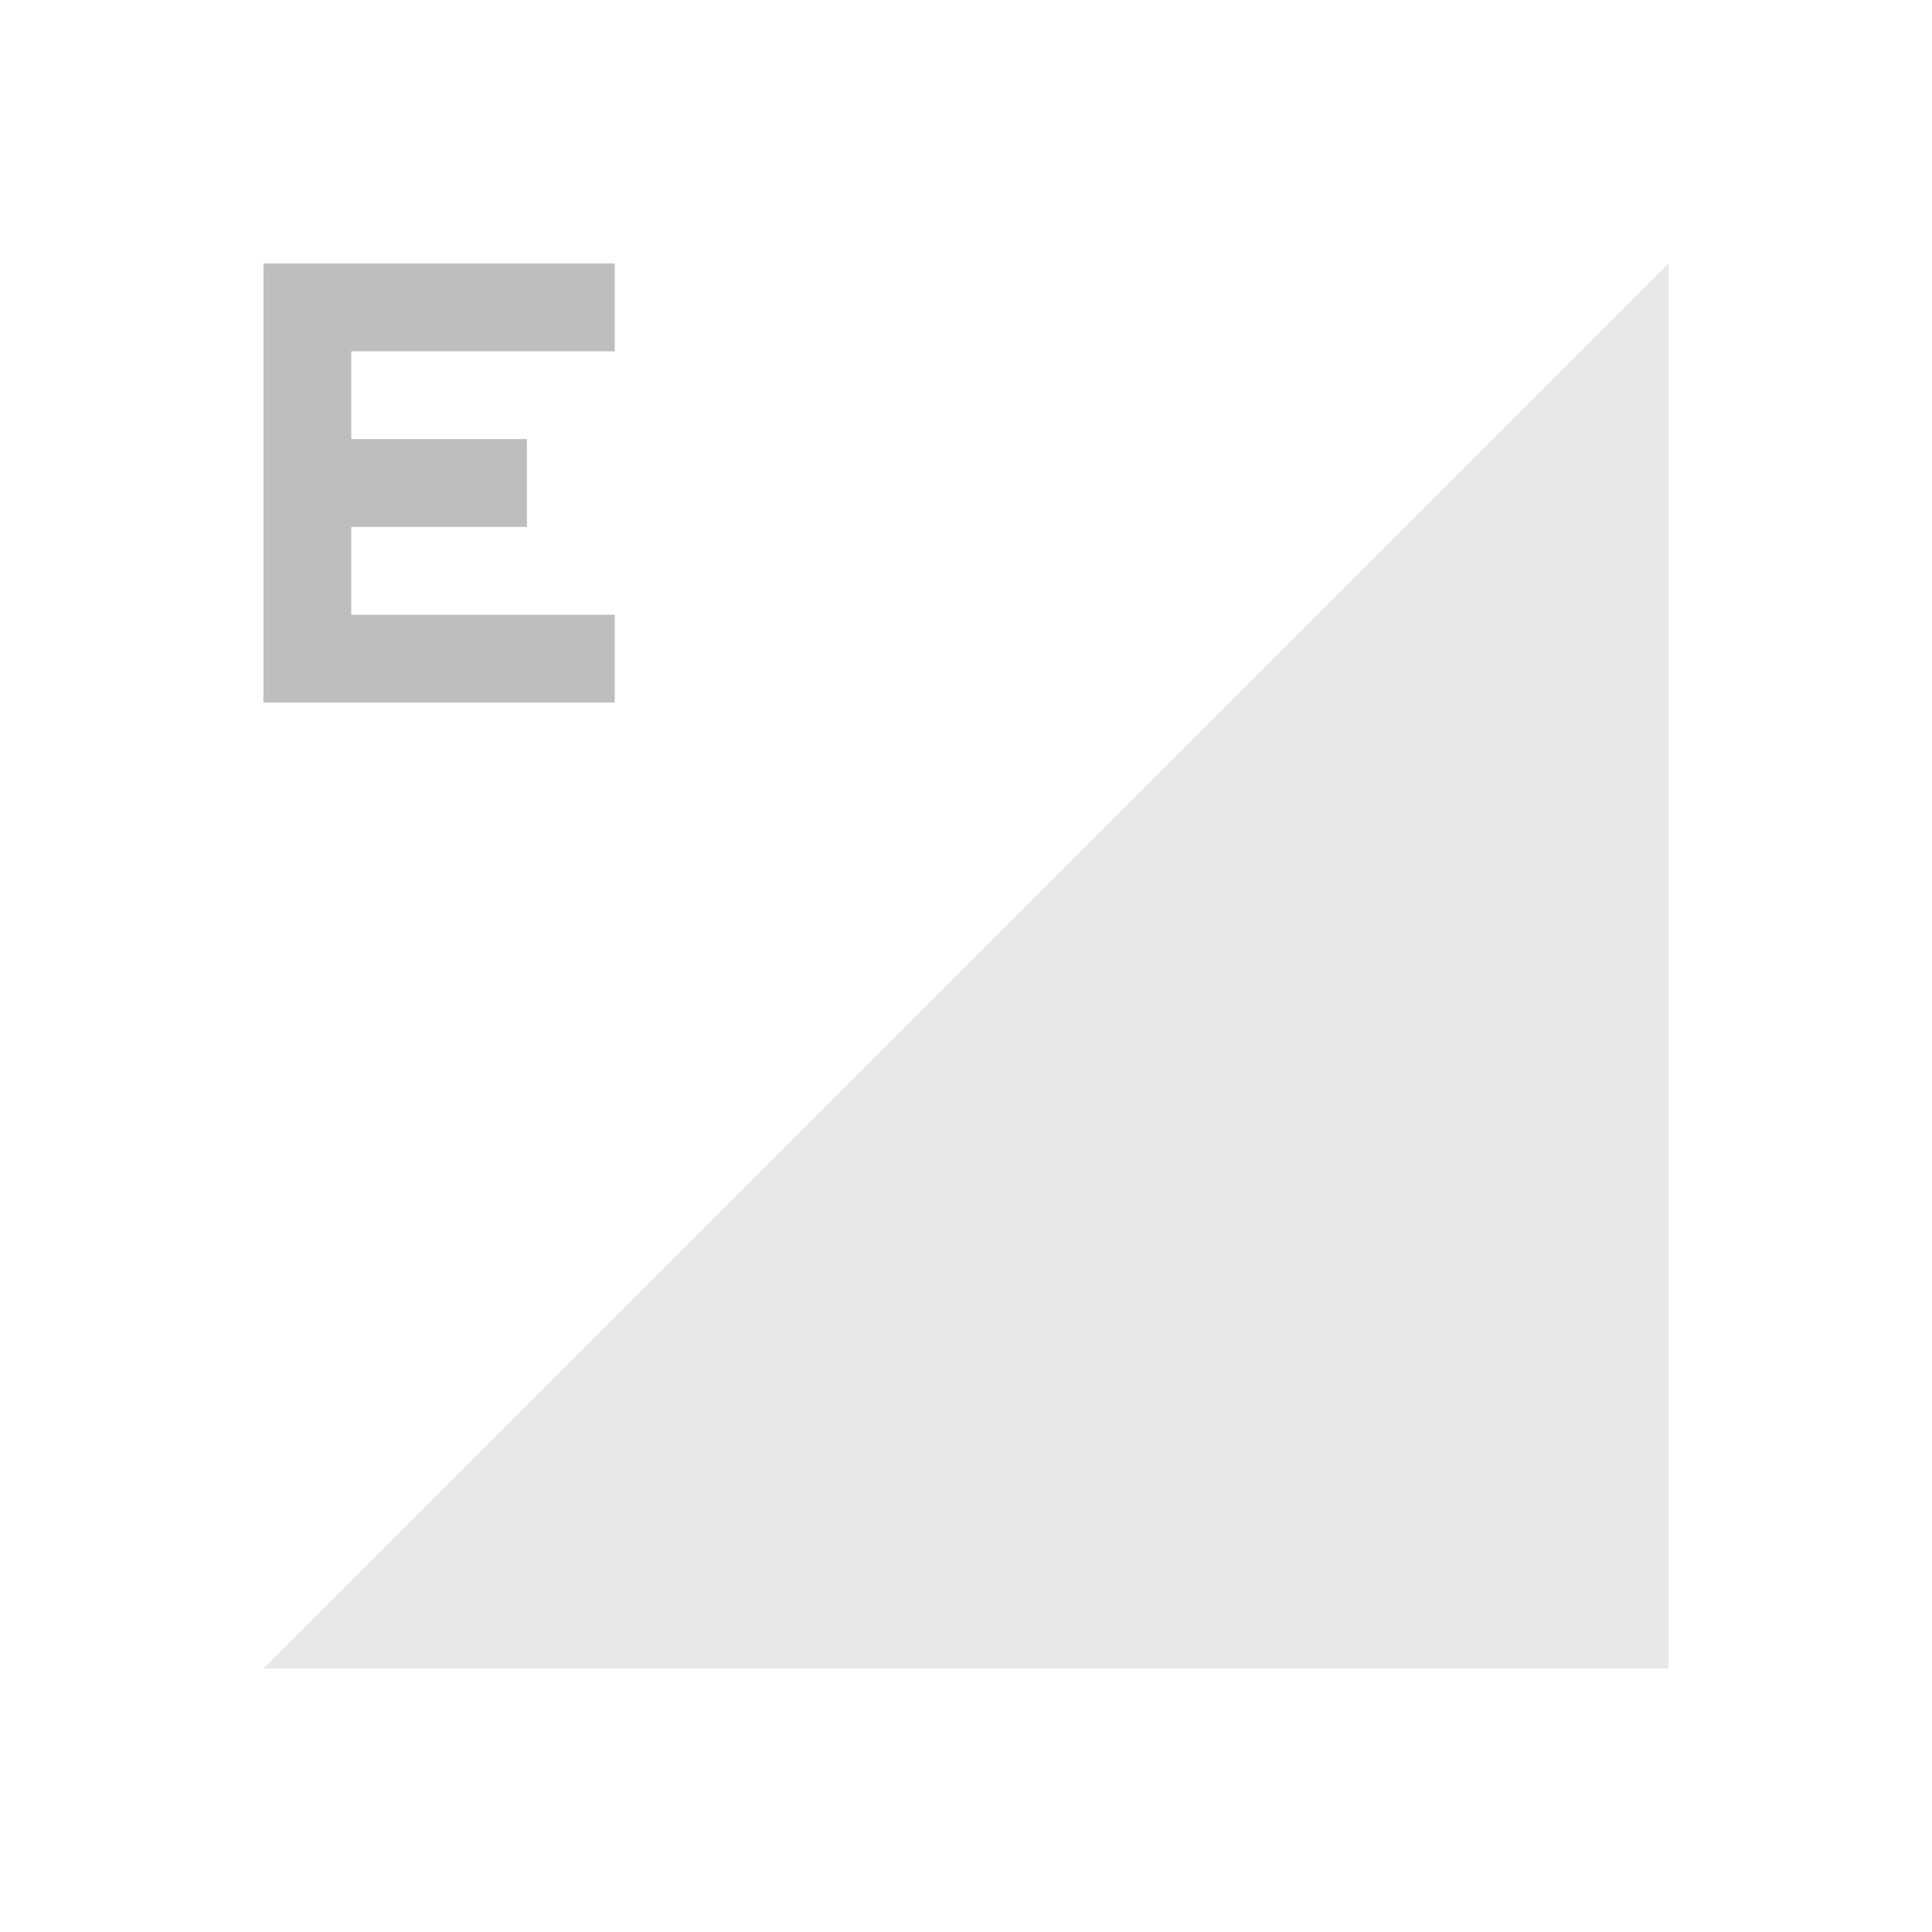 <svg xmlns="http://www.w3.org/2000/svg" id="svg4153" width="22" height="22" version="1.1">
<defs id="defs4157">
<style id="current-color-scheme" type="text/css">
.ColorScheme-Contrast{color:#bebebe}
</style>
</defs>
<g id="network-mobile-0-edge" transform="translate(-88 110)">
<path id="rect5120" fill="none" d="M88-110h22v22H88z" opacity=".55"/>
<path id="path5122" fill="currentColor" fill-rule="evenodd" d="m91-91 16-16v16z" class="ColorScheme-Contrast" opacity=".35"/>
<path id="path5204" fill="currentColor" d="M91-107v5h4v-1h-3v-1h2v-1h-2v-1h3v-1z" class="ColorScheme-Contrast"/>
</g>
</svg>
